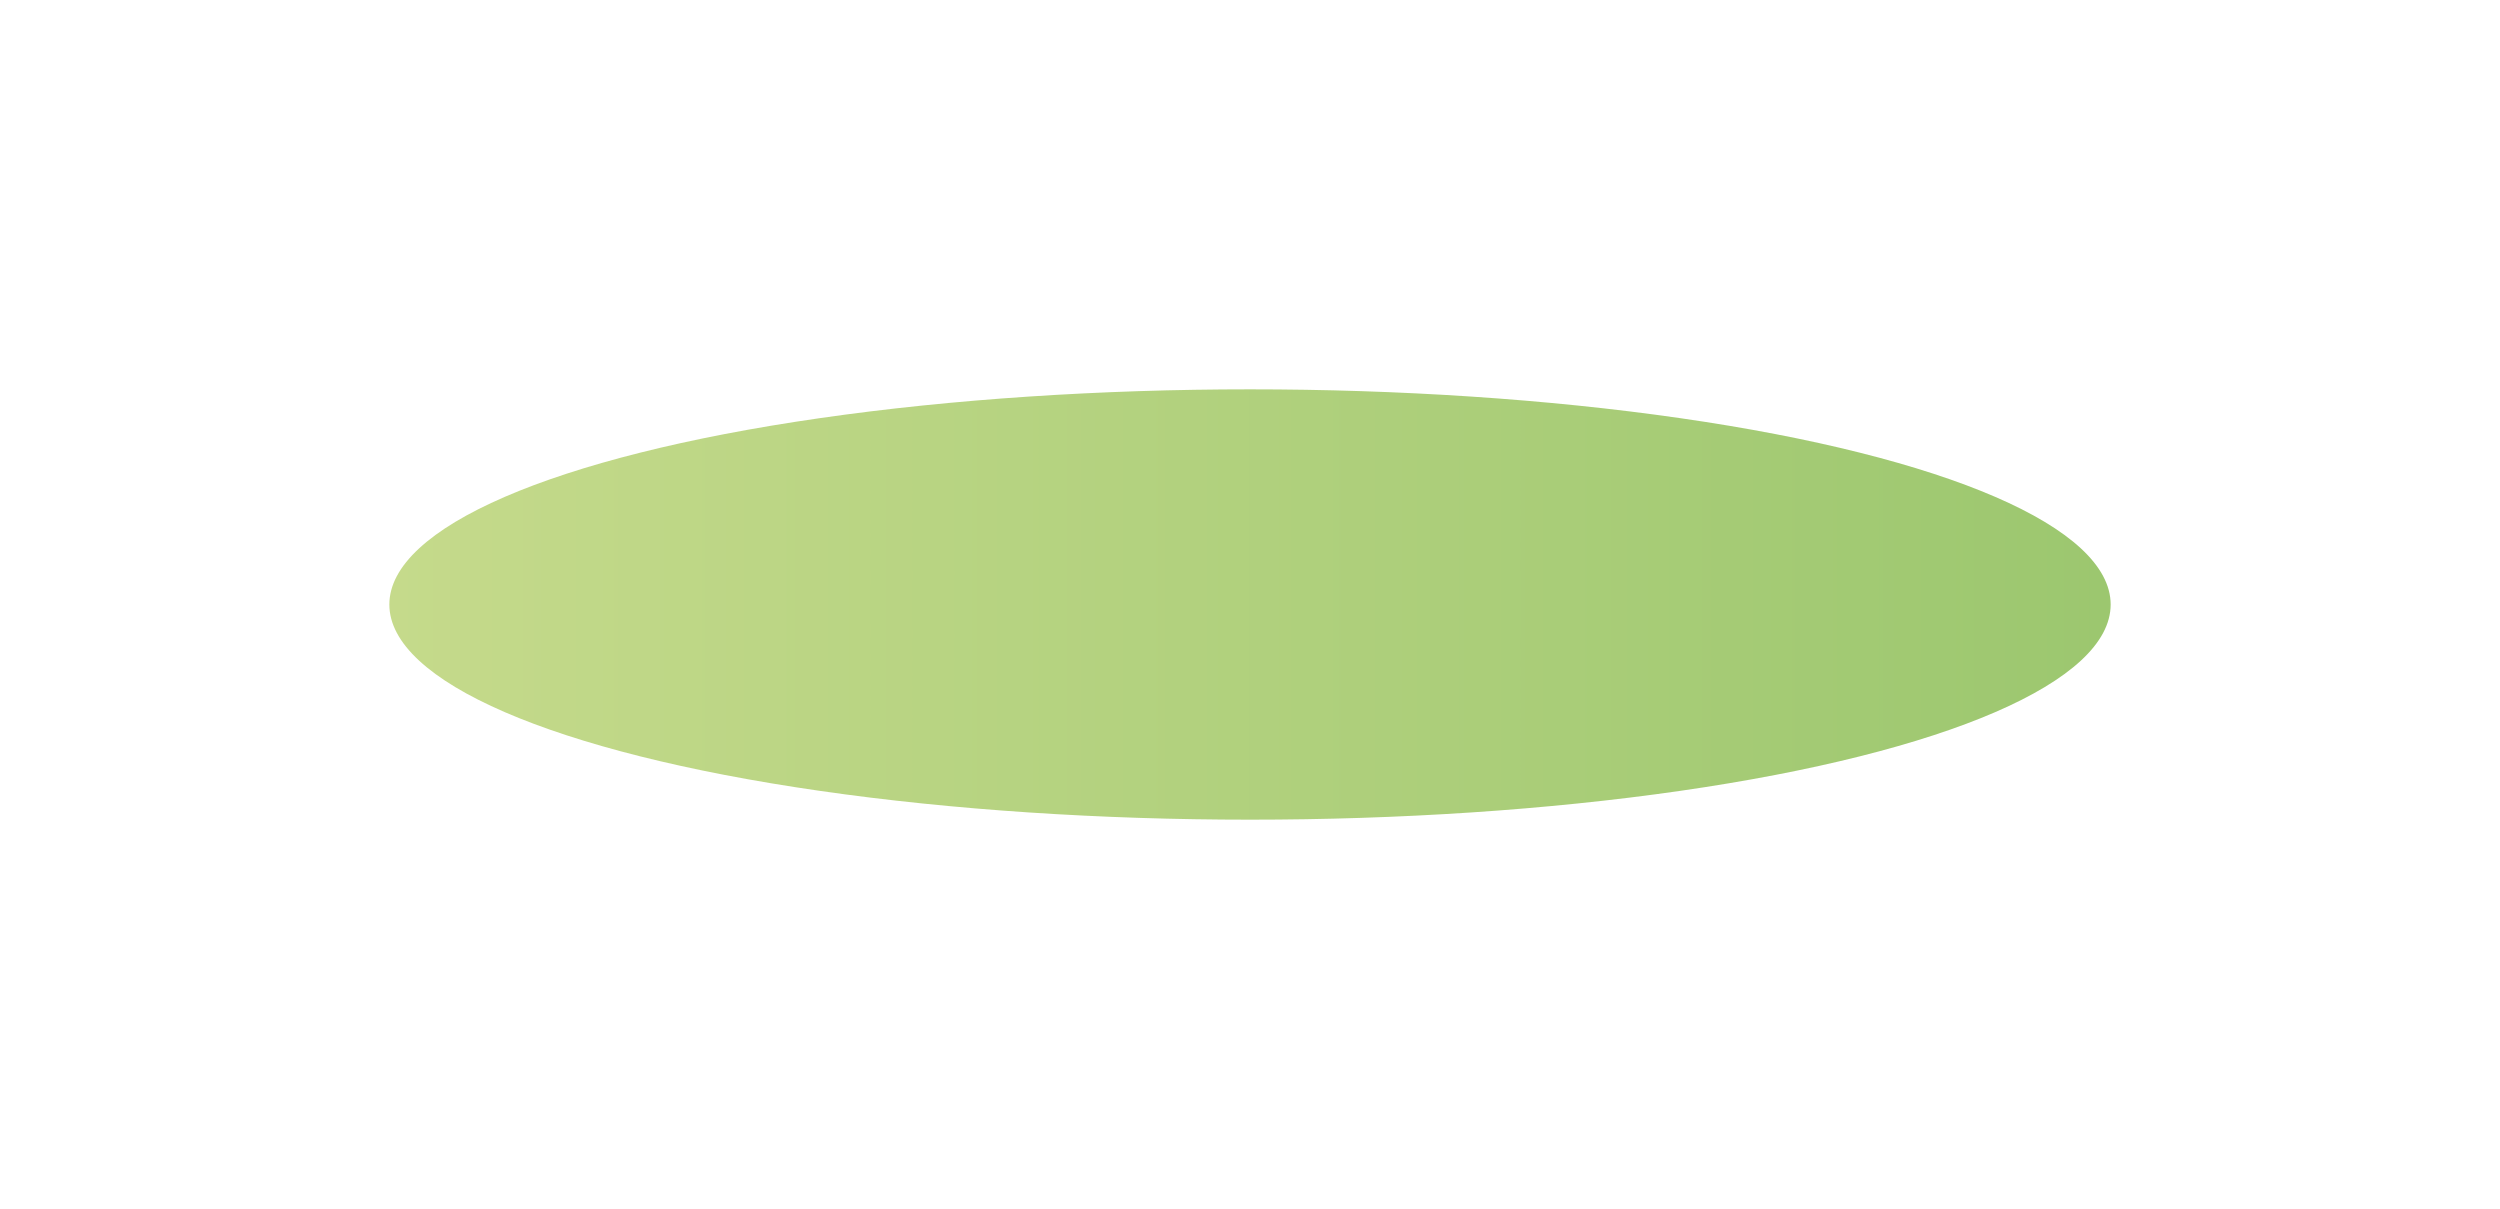 <svg width="244" height="118" viewBox="0 0 244 118" fill="none" xmlns="http://www.w3.org/2000/svg">
<g filter="url(#filter0_f_110_41)">
<ellipse cx="122" cy="59" rx="84" ry="21" fill="url(#paint0_linear_110_41)"/>
</g>
<defs>
<filter id="filter0_f_110_41" x="0" y="0" width="244" height="118" filterUnits="userSpaceOnUse" color-interpolation-filters="sRGB">
<feFlood flood-opacity="0" result="BackgroundImageFix"/>
<feBlend mode="normal" in="SourceGraphic" in2="BackgroundImageFix" result="shape"/>
<feGaussianBlur stdDeviation="19" result="effect1_foregroundBlur_110_41"/>
</filter>
<linearGradient id="paint0_linear_110_41" x1="205.906" y1="80" x2="37.813" y2="80" gradientUnits="userSpaceOnUse">
<stop stop-color="#9CC76F"/>
<stop offset="1" stop-color="#C5DA8B"/>
</linearGradient>
</defs>
</svg>
